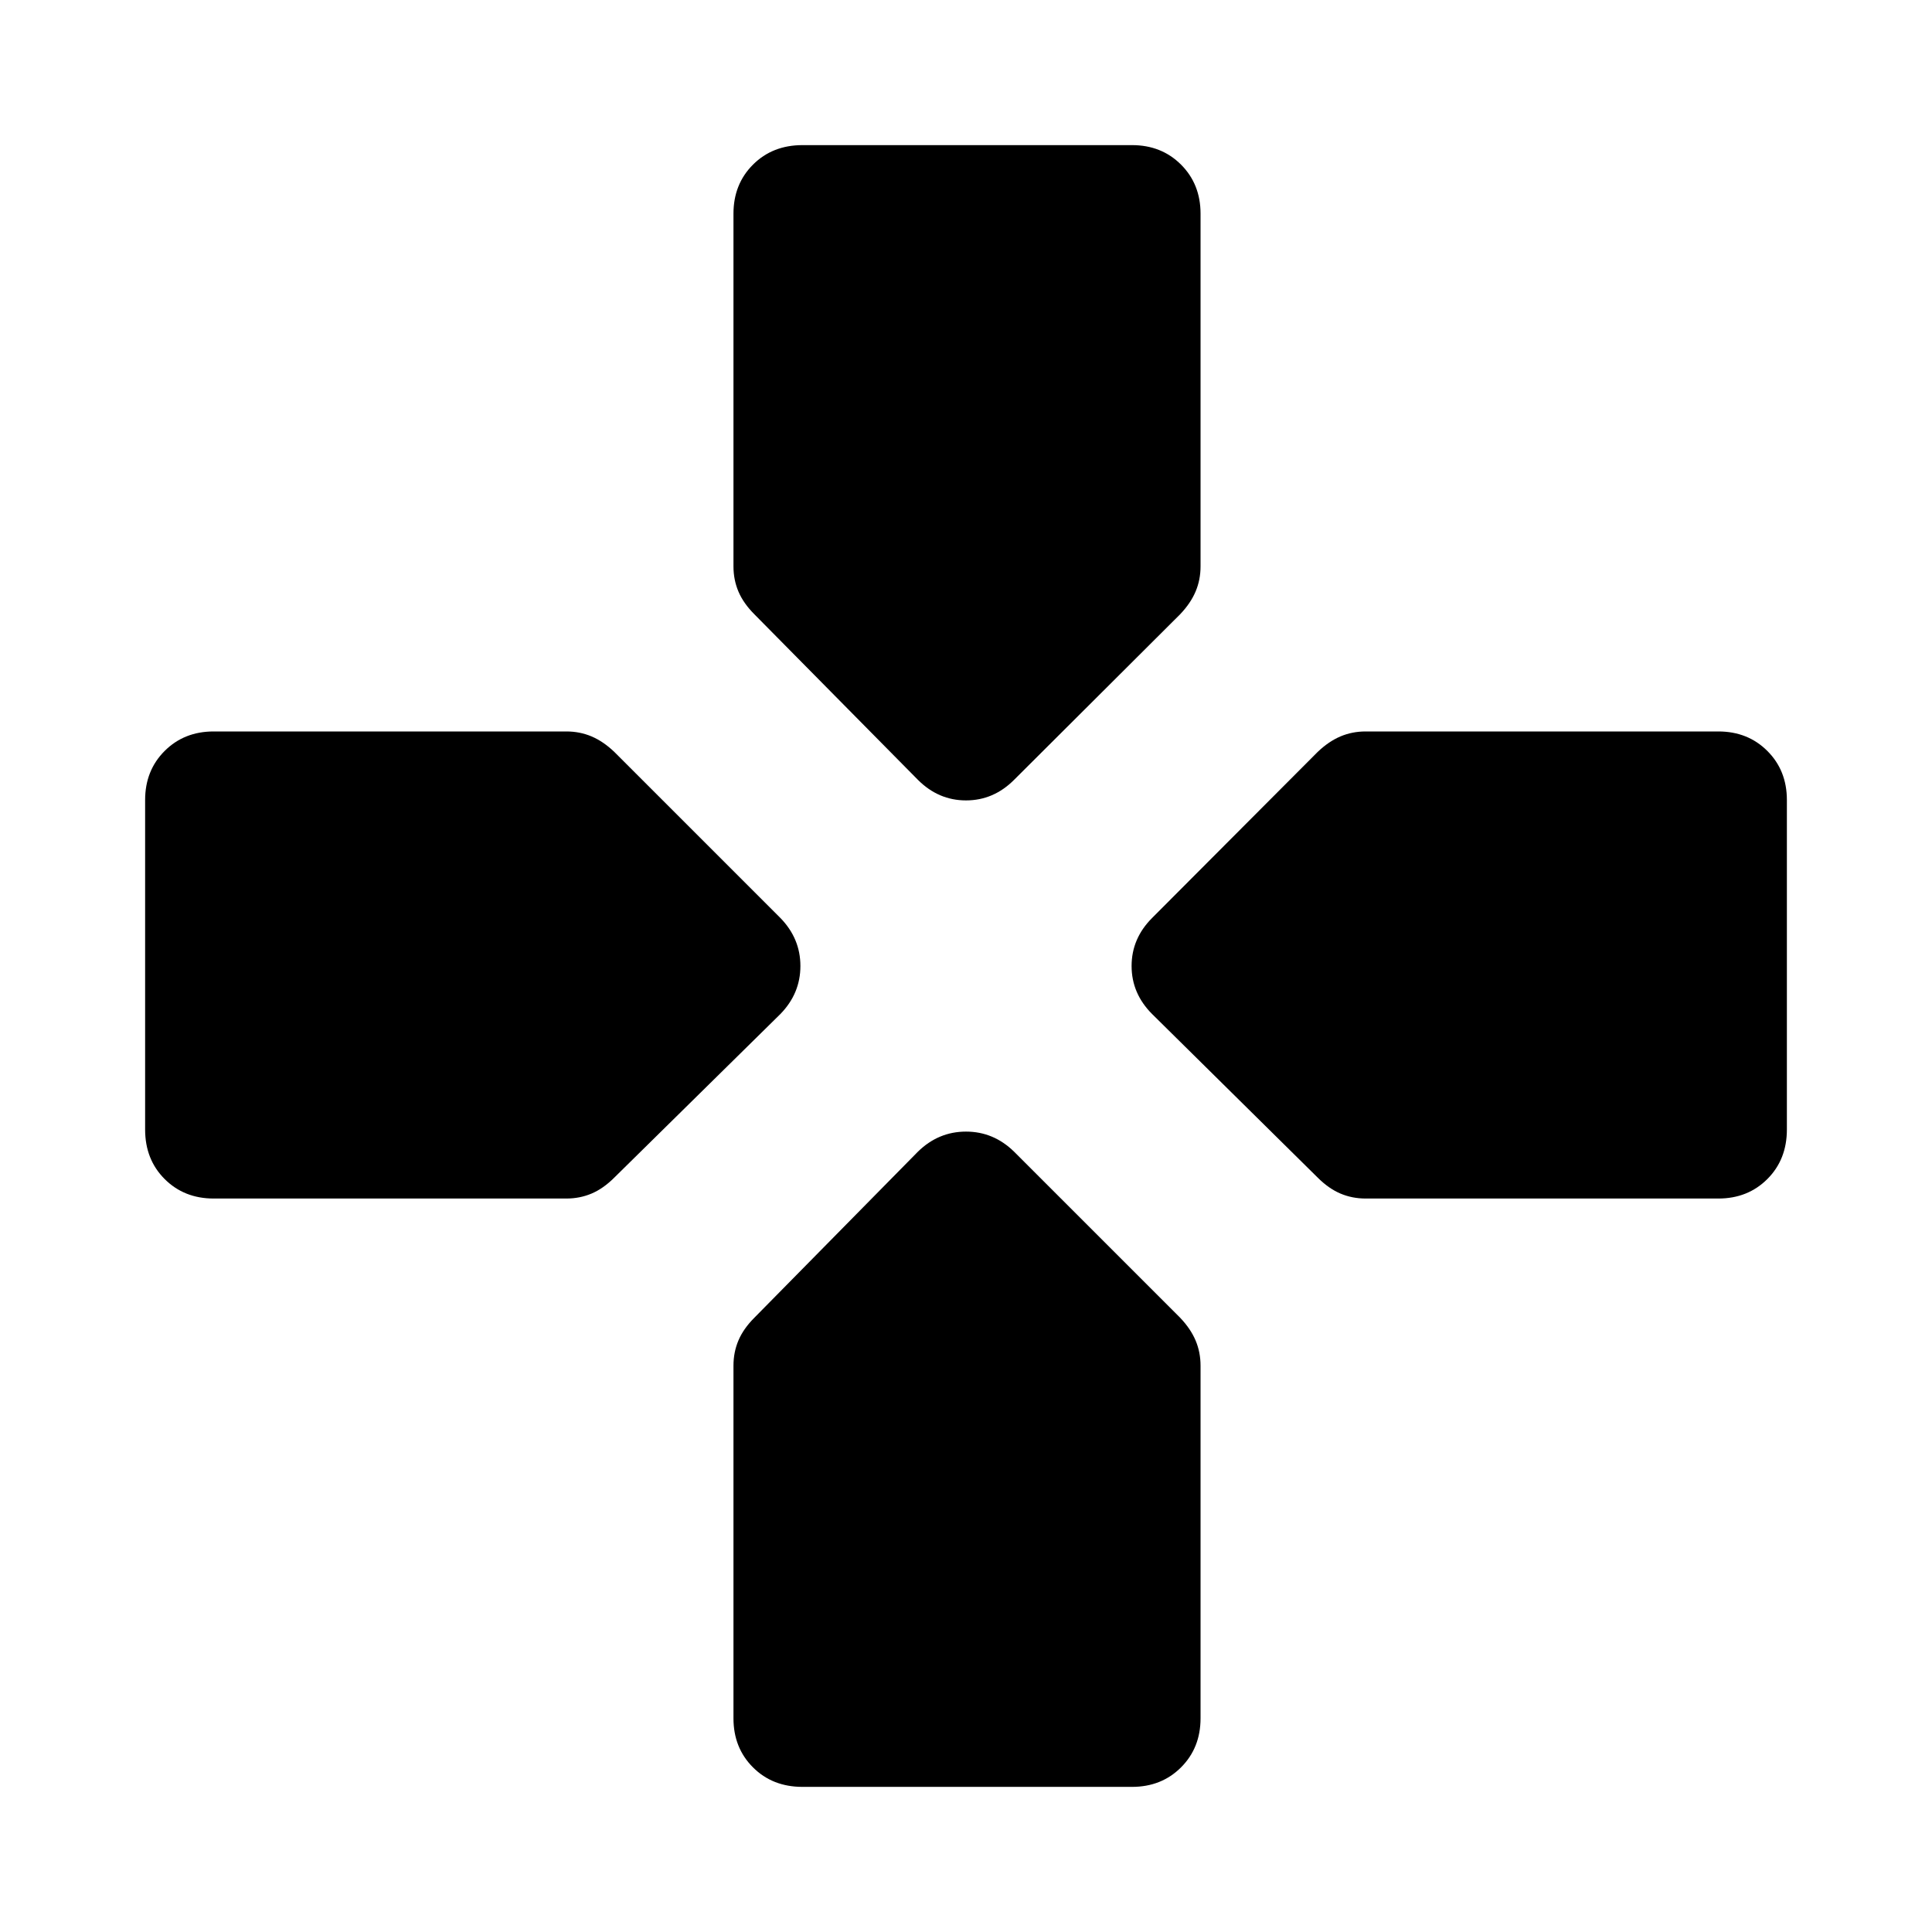 <svg xmlns="http://www.w3.org/2000/svg" height="48" viewBox="0 96 960 960" width="48"><path d="m456.13 483.522-81.239-82.239q-5.478-5.479-7.956-11.316-2.479-5.837-2.479-12.554V202.174q0-14.674 9.696-24.37 9.696-9.695 24.609-9.695h163.717q14.674 0 24.37 9.695 9.696 9.696 9.696 24.37v175.239q0 6.717-2.479 12.554-2.478 5.837-7.717 11.316l-82.478 82.239q-10.196 10.195-23.87 10.195-13.674 0-23.87-10.195Zm222.457 208.022q-6.717 0-12.554-2.479-5.837-2.478-11.316-7.956l-82.239-81.239q-10.195-10.196-10.195-23.87 0-13.674 10.195-23.87l82.239-82.478q5.479-5.239 11.316-7.717 5.837-2.479 12.554-2.479h175.239q14.674 0 24.37 9.696 9.695 9.696 9.695 24.37v163.717q0 14.913-9.695 24.609-9.696 9.696-24.37 9.696H678.587Zm-572.413 0q-14.674 0-24.37-9.696-9.695-9.696-9.695-24.609V493.522q0-14.674 9.695-24.37 9.696-9.696 24.37-9.696h175.239q6.717 0 12.554 2.479 5.837 2.478 11.316 7.717l82.478 82.478q9.956 10.196 9.956 23.87 0 13.674-9.956 23.87l-82.478 81.239q-5.479 5.478-11.316 7.956-5.837 2.479-12.554 2.479H106.174Zm292.587 292.347q-14.913 0-24.609-9.695-9.696-9.696-9.696-24.37V774.587q0-6.717 2.479-12.554 2.478-5.837 7.956-11.316l81.239-82.478q10.196-9.956 23.87-9.956 13.674 0 23.87 9.956l82.478 82.478q5.239 5.479 7.717 11.316 2.479 5.837 2.479 12.554v175.239q0 14.674-9.696 24.37-9.696 9.695-24.37 9.695H398.761Z"/></svg>
